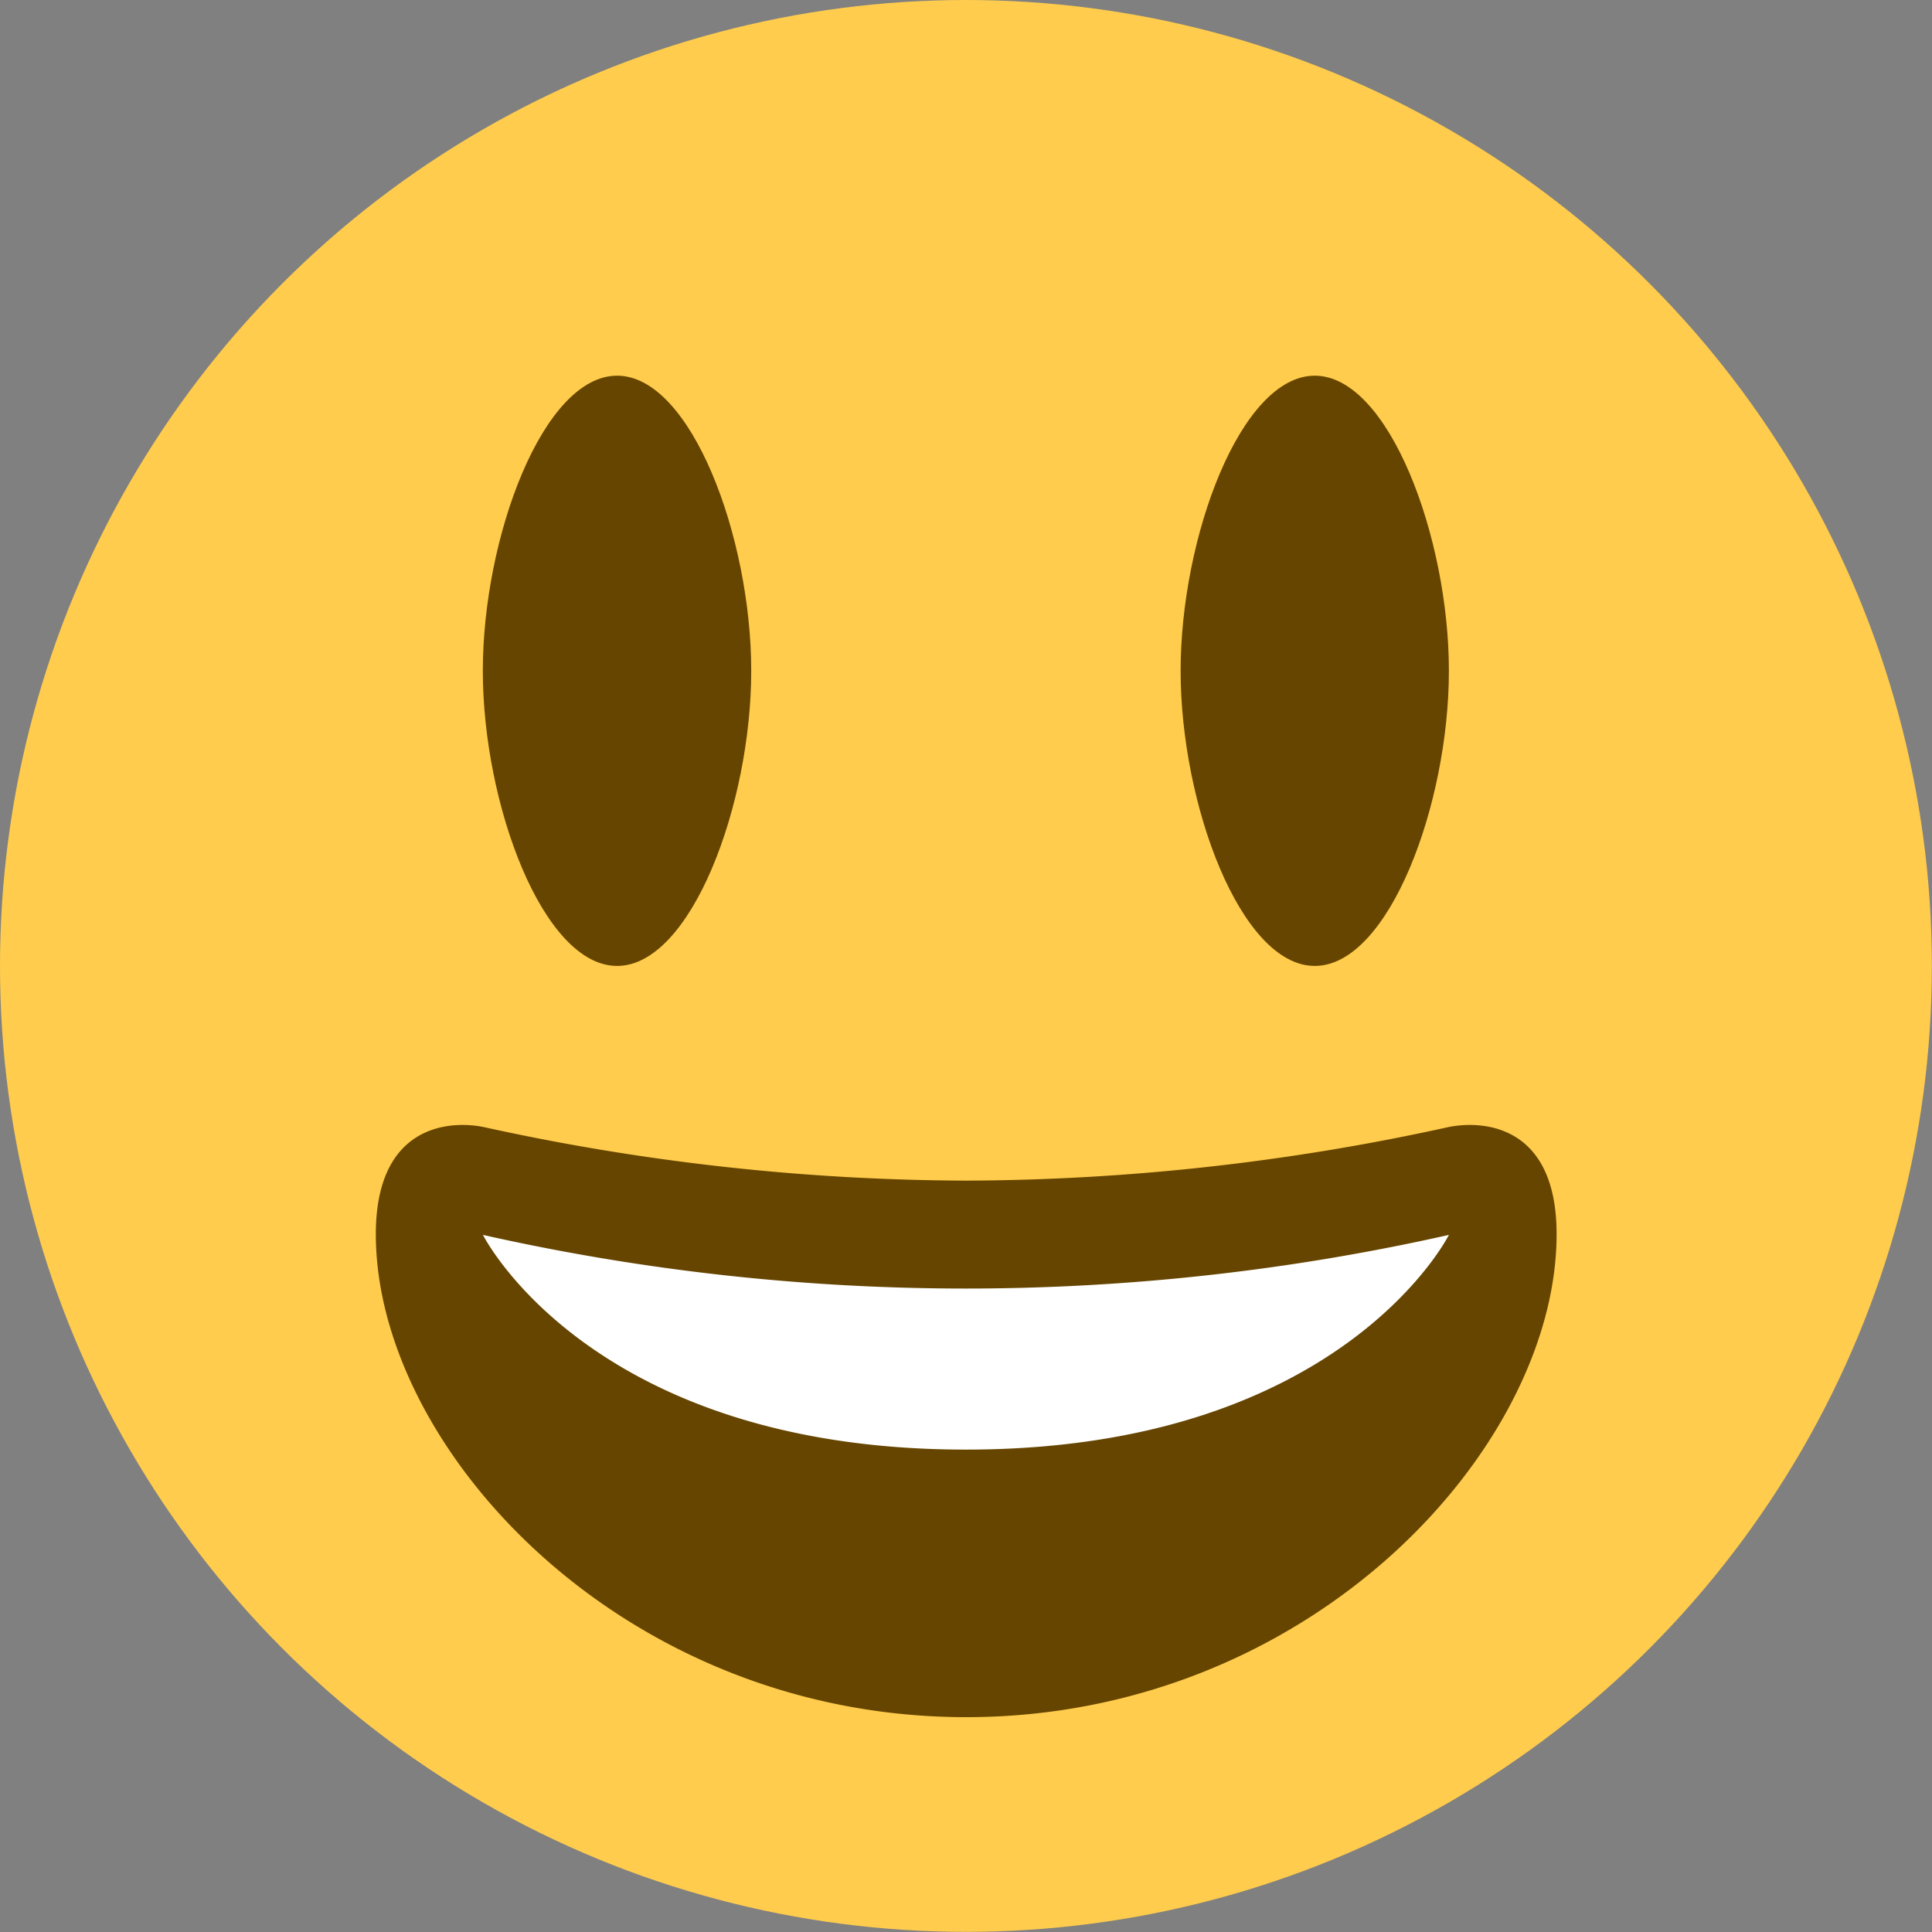 <svg xmlns="http://www.w3.org/2000/svg" xmlns:xlink="http://www.w3.org/1999/xlink" width="13.669" height="13.669" viewBox="0 0 13.669 13.669"><rect x="0" y="0" width="13.669" height="13.669" fill="#808080" stroke="none"/><defs><style>.a{fill:none;}.b{clip-path:url(#a);}.c{clip-path:url(#b);}.d{fill:#ffcc4d;}.e{fill:#664500;}.f{fill:#fff;}</style><clipPath id="a"><rect class="a" width="13.669" height="13.669" rx="3.75"/></clipPath><clipPath id="b"><rect class="a" width="13.669" height="13.669"/></clipPath></defs><g class="b"><g class="c"><g class="c"><g class="c"><g class="c"><circle class="d" cx="6.834" cy="6.834" r="6.834"/><path class="e" d="M876.96,456.317c0,.944-.425,2.088-.949,2.088s-.95-1.144-.95-2.088.426-2.088.95-2.088S876.96,455.374,876.96,456.317Z" transform="translate(-871.645 -451.571)"/><path class="e" d="M884.815,456.317c0,.944-.425,2.088-.949,2.088s-.949-1.144-.949-2.088.425-2.088.949-2.088S884.815,455.374,884.815,456.317Z" transform="translate(-874.564 -451.571)"/><path class="e" d="M878.031,463.059a16.085,16.085,0,0,1-3.417-.38c-.258-.05-.759,0-.759.759,0,1.519,1.745,3.417,4.177,3.417s4.177-1.9,4.177-3.417c0-.759-.5-.809-.76-.759A16.074,16.074,0,0,1,878.031,463.059Z" transform="translate(-871.196 -454.706)"/><path class="f" d="M875.062,463.9a15.572,15.572,0,0,0,6.834,0s-.759,1.519-3.417,1.519S875.062,463.9,875.062,463.9Z" transform="translate(-871.645 -455.163)"/></g></g></g></g></g></svg>